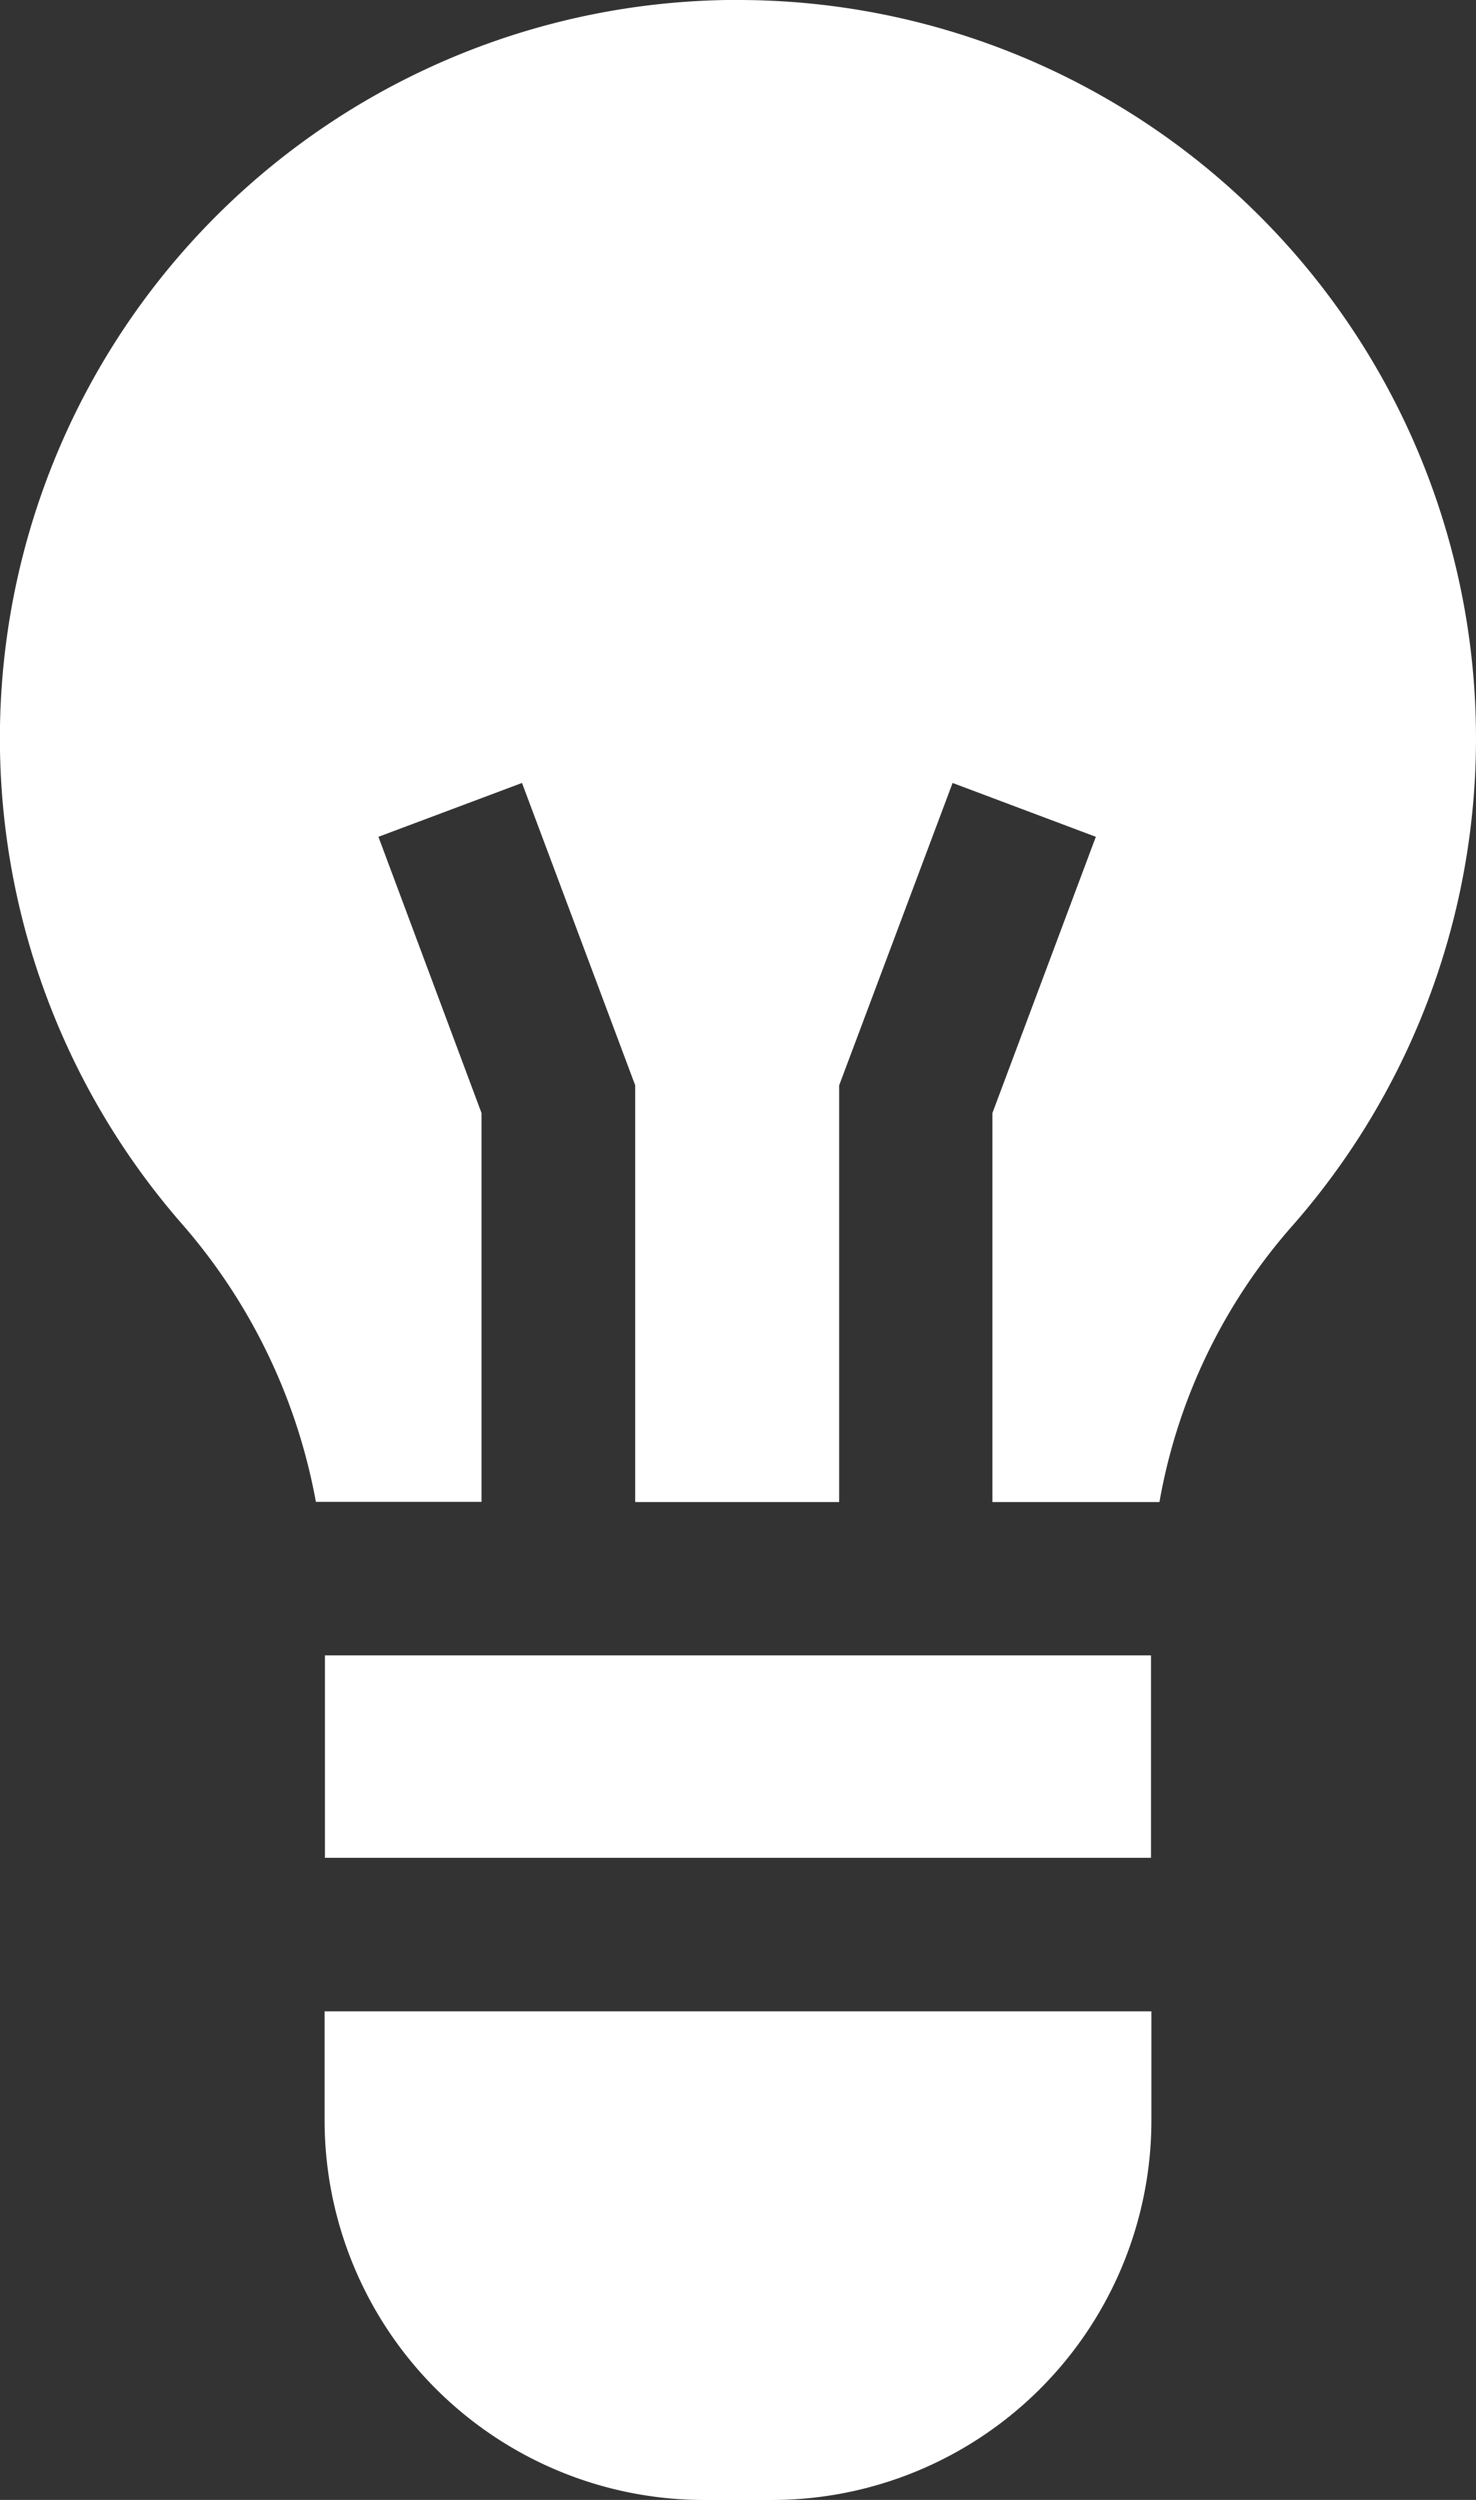 <svg xmlns="http://www.w3.org/2000/svg" width="17.825" height="30.173" viewBox="0 0 17.825 30.173">
  <rect x="0" y="0" width="17.825" height="30.173" fill="#333333" stroke="none"/>
  <g id="bulb" transform="translate(-104.766)">
    <g id="Group_378" data-name="Group 378" transform="translate(108.686 24.276)">
      <g id="Group_377" data-name="Group 377" transform="translate(0)">
        <path id="Path_505" data-name="Path 505" d="M171.288,411.925v1.318a4.585,4.585,0,0,0,4.58,4.58h.825a4.585,4.585,0,0,0,4.58-4.58v-1.318Z" transform="translate(-171.288 -411.925)" fill="#fff"/>
      </g>
    </g>
    <g id="Group_380" data-name="Group 380" transform="translate(108.69 19.98)">
      <g id="Group_379" data-name="Group 379" transform="translate(0)">
        <rect id="Rectangle_314" data-name="Rectangle 314" width="9.976" height="2.443" fill="#fff"/>
      </g>
    </g>
    <g id="Group_382" data-name="Group 382" transform="translate(104.766)">
      <g id="Group_381" data-name="Group 381">
        <path id="Path_506" data-name="Path 506" d="M113.678,0h-.127a8.912,8.912,0,0,0-6.594,14.765,7.017,7.017,0,0,1,1.624,3.362h2V13.434L109.336,10.1l1.734-.65,1.367,3.649v5.03H114.9V13.1L116.27,9.45,118,10.1l-1.249,3.334v4.695h2.017a6.82,6.82,0,0,1,1.6-3.328A8.912,8.912,0,0,0,113.678,0Z" transform="translate(-104.766)" fill="#fff"/>
      </g>
    </g>
  </g>
</svg>

